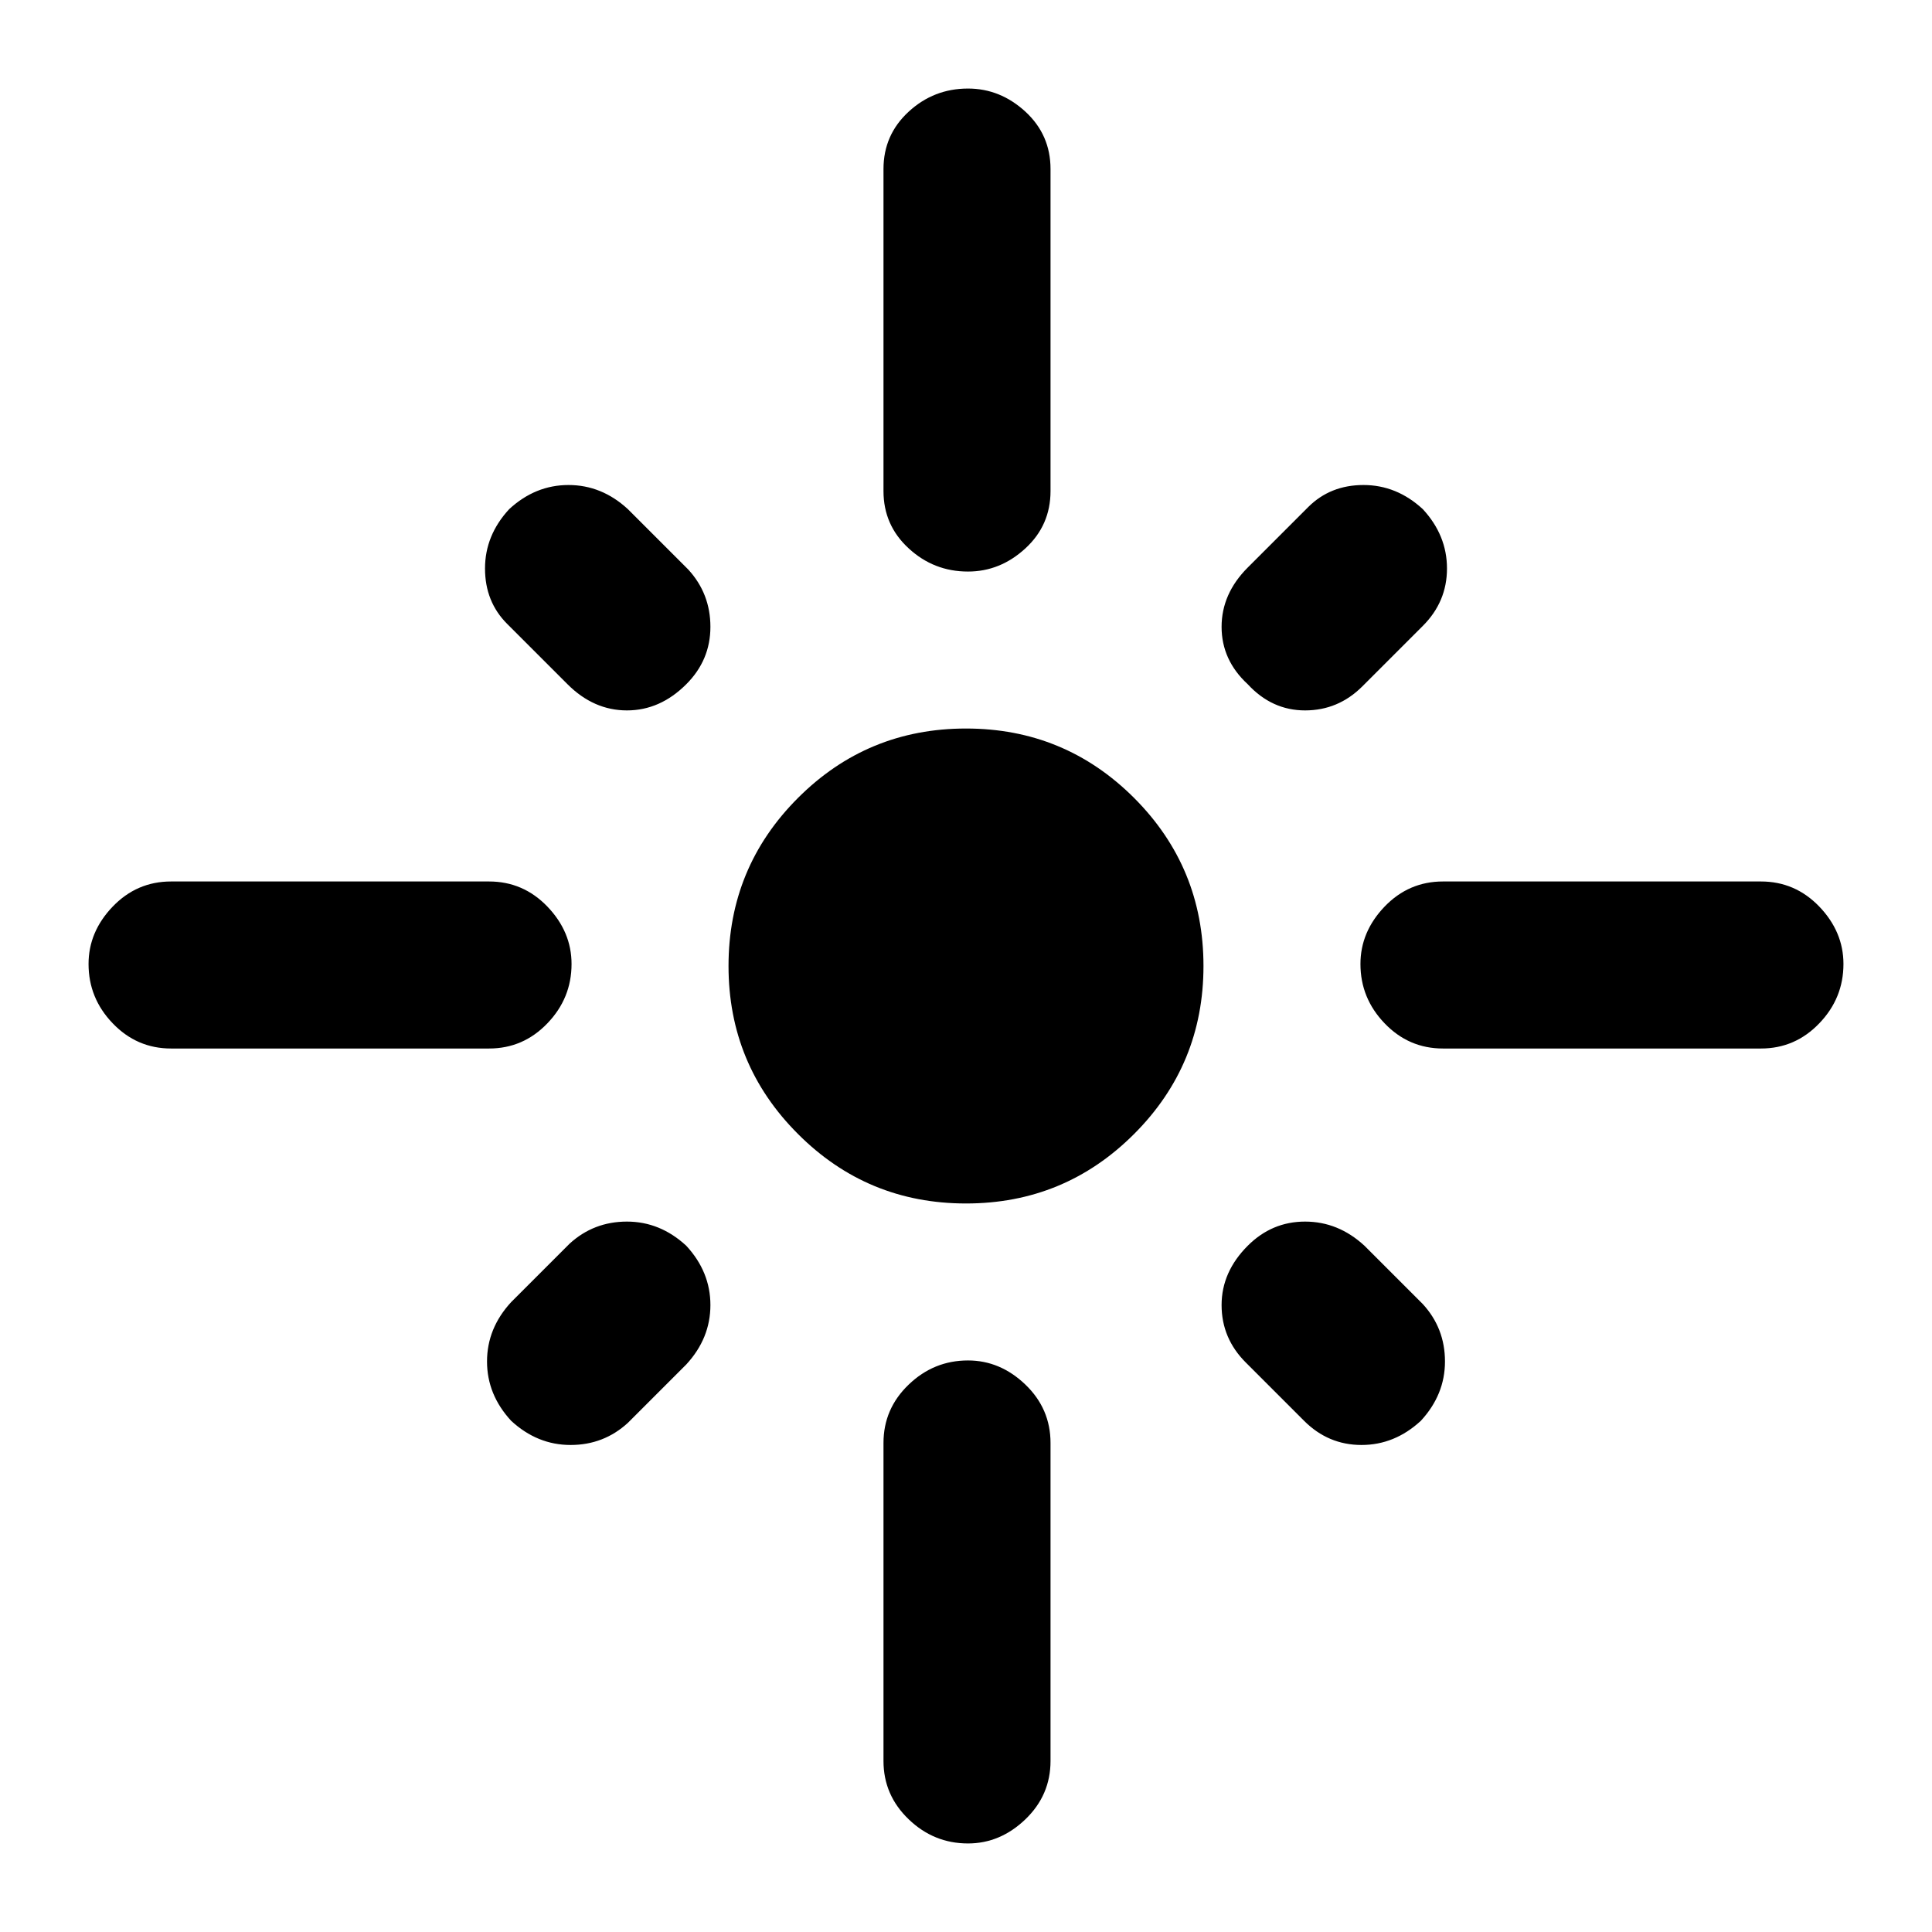 <svg xmlns="http://www.w3.org/2000/svg" height="24" width="24"><path d="M2.125 13.025Q1.7 13.025 1.4 12.712Q1.1 12.4 1.1 11.975Q1.1 11.575 1.4 11.262Q1.7 10.95 2.125 10.95H6.075Q6.5 10.95 6.8 11.262Q7.1 11.575 7.1 11.975Q7.1 12.4 6.8 12.712Q6.5 13.025 6.075 13.025ZM7.05 8.5 6.3 7.75Q6.025 7.475 6.025 7.062Q6.025 6.65 6.325 6.325Q6.65 6.025 7.062 6.025Q7.475 6.025 7.8 6.325L8.55 7.075Q8.825 7.375 8.825 7.787Q8.825 8.2 8.525 8.5Q8.2 8.825 7.788 8.825Q7.375 8.825 7.05 8.5ZM12.025 7.1Q11.6 7.1 11.288 6.812Q10.975 6.525 10.975 6.1V2.1Q10.975 1.675 11.288 1.387Q11.6 1.1 12.025 1.1Q12.425 1.1 12.738 1.387Q13.05 1.675 13.05 2.1V6.1Q13.05 6.525 12.738 6.812Q12.425 7.1 12.025 7.1ZM15.5 8.5Q15.175 8.2 15.175 7.787Q15.175 7.375 15.5 7.05L16.25 6.3Q16.525 6.025 16.938 6.025Q17.35 6.025 17.675 6.325Q17.975 6.65 17.975 7.062Q17.975 7.475 17.675 7.775L16.925 8.525Q16.625 8.825 16.212 8.825Q15.8 8.825 15.5 8.5ZM17.925 13.025Q17.5 13.025 17.2 12.712Q16.9 12.4 16.9 11.975Q16.9 11.575 17.2 11.262Q17.5 10.95 17.925 10.95H21.875Q22.3 10.95 22.6 11.262Q22.9 11.575 22.9 11.975Q22.9 12.4 22.6 12.712Q22.3 13.025 21.875 13.025ZM12 14.95Q10.775 14.95 9.913 14.087Q9.05 13.225 9.05 12Q9.05 10.775 9.913 9.912Q10.775 9.05 12 9.05Q13.225 9.05 14.088 9.912Q14.95 10.775 14.95 12Q14.95 13.225 14.088 14.087Q13.225 14.95 12 14.95ZM16.2 17.65 15.475 16.925Q15.175 16.625 15.175 16.212Q15.175 15.8 15.5 15.475Q15.8 15.175 16.212 15.175Q16.625 15.175 16.95 15.475L17.675 16.2Q17.95 16.5 17.95 16.913Q17.95 17.325 17.65 17.65Q17.325 17.95 16.913 17.95Q16.5 17.95 16.2 17.65ZM6.35 17.65Q6.05 17.325 6.05 16.913Q6.05 16.5 6.35 16.175L7.075 15.45Q7.375 15.175 7.788 15.175Q8.2 15.175 8.525 15.475Q8.825 15.8 8.825 16.212Q8.825 16.625 8.525 16.95L7.8 17.675Q7.5 17.95 7.088 17.95Q6.675 17.95 6.35 17.65ZM12.025 22.9Q11.6 22.9 11.288 22.6Q10.975 22.3 10.975 21.875V17.925Q10.975 17.5 11.288 17.2Q11.6 16.9 12.025 16.9Q12.425 16.9 12.738 17.2Q13.05 17.5 13.05 17.925V21.875Q13.05 22.3 12.738 22.6Q12.425 22.9 12.025 22.9Z"/></svg>